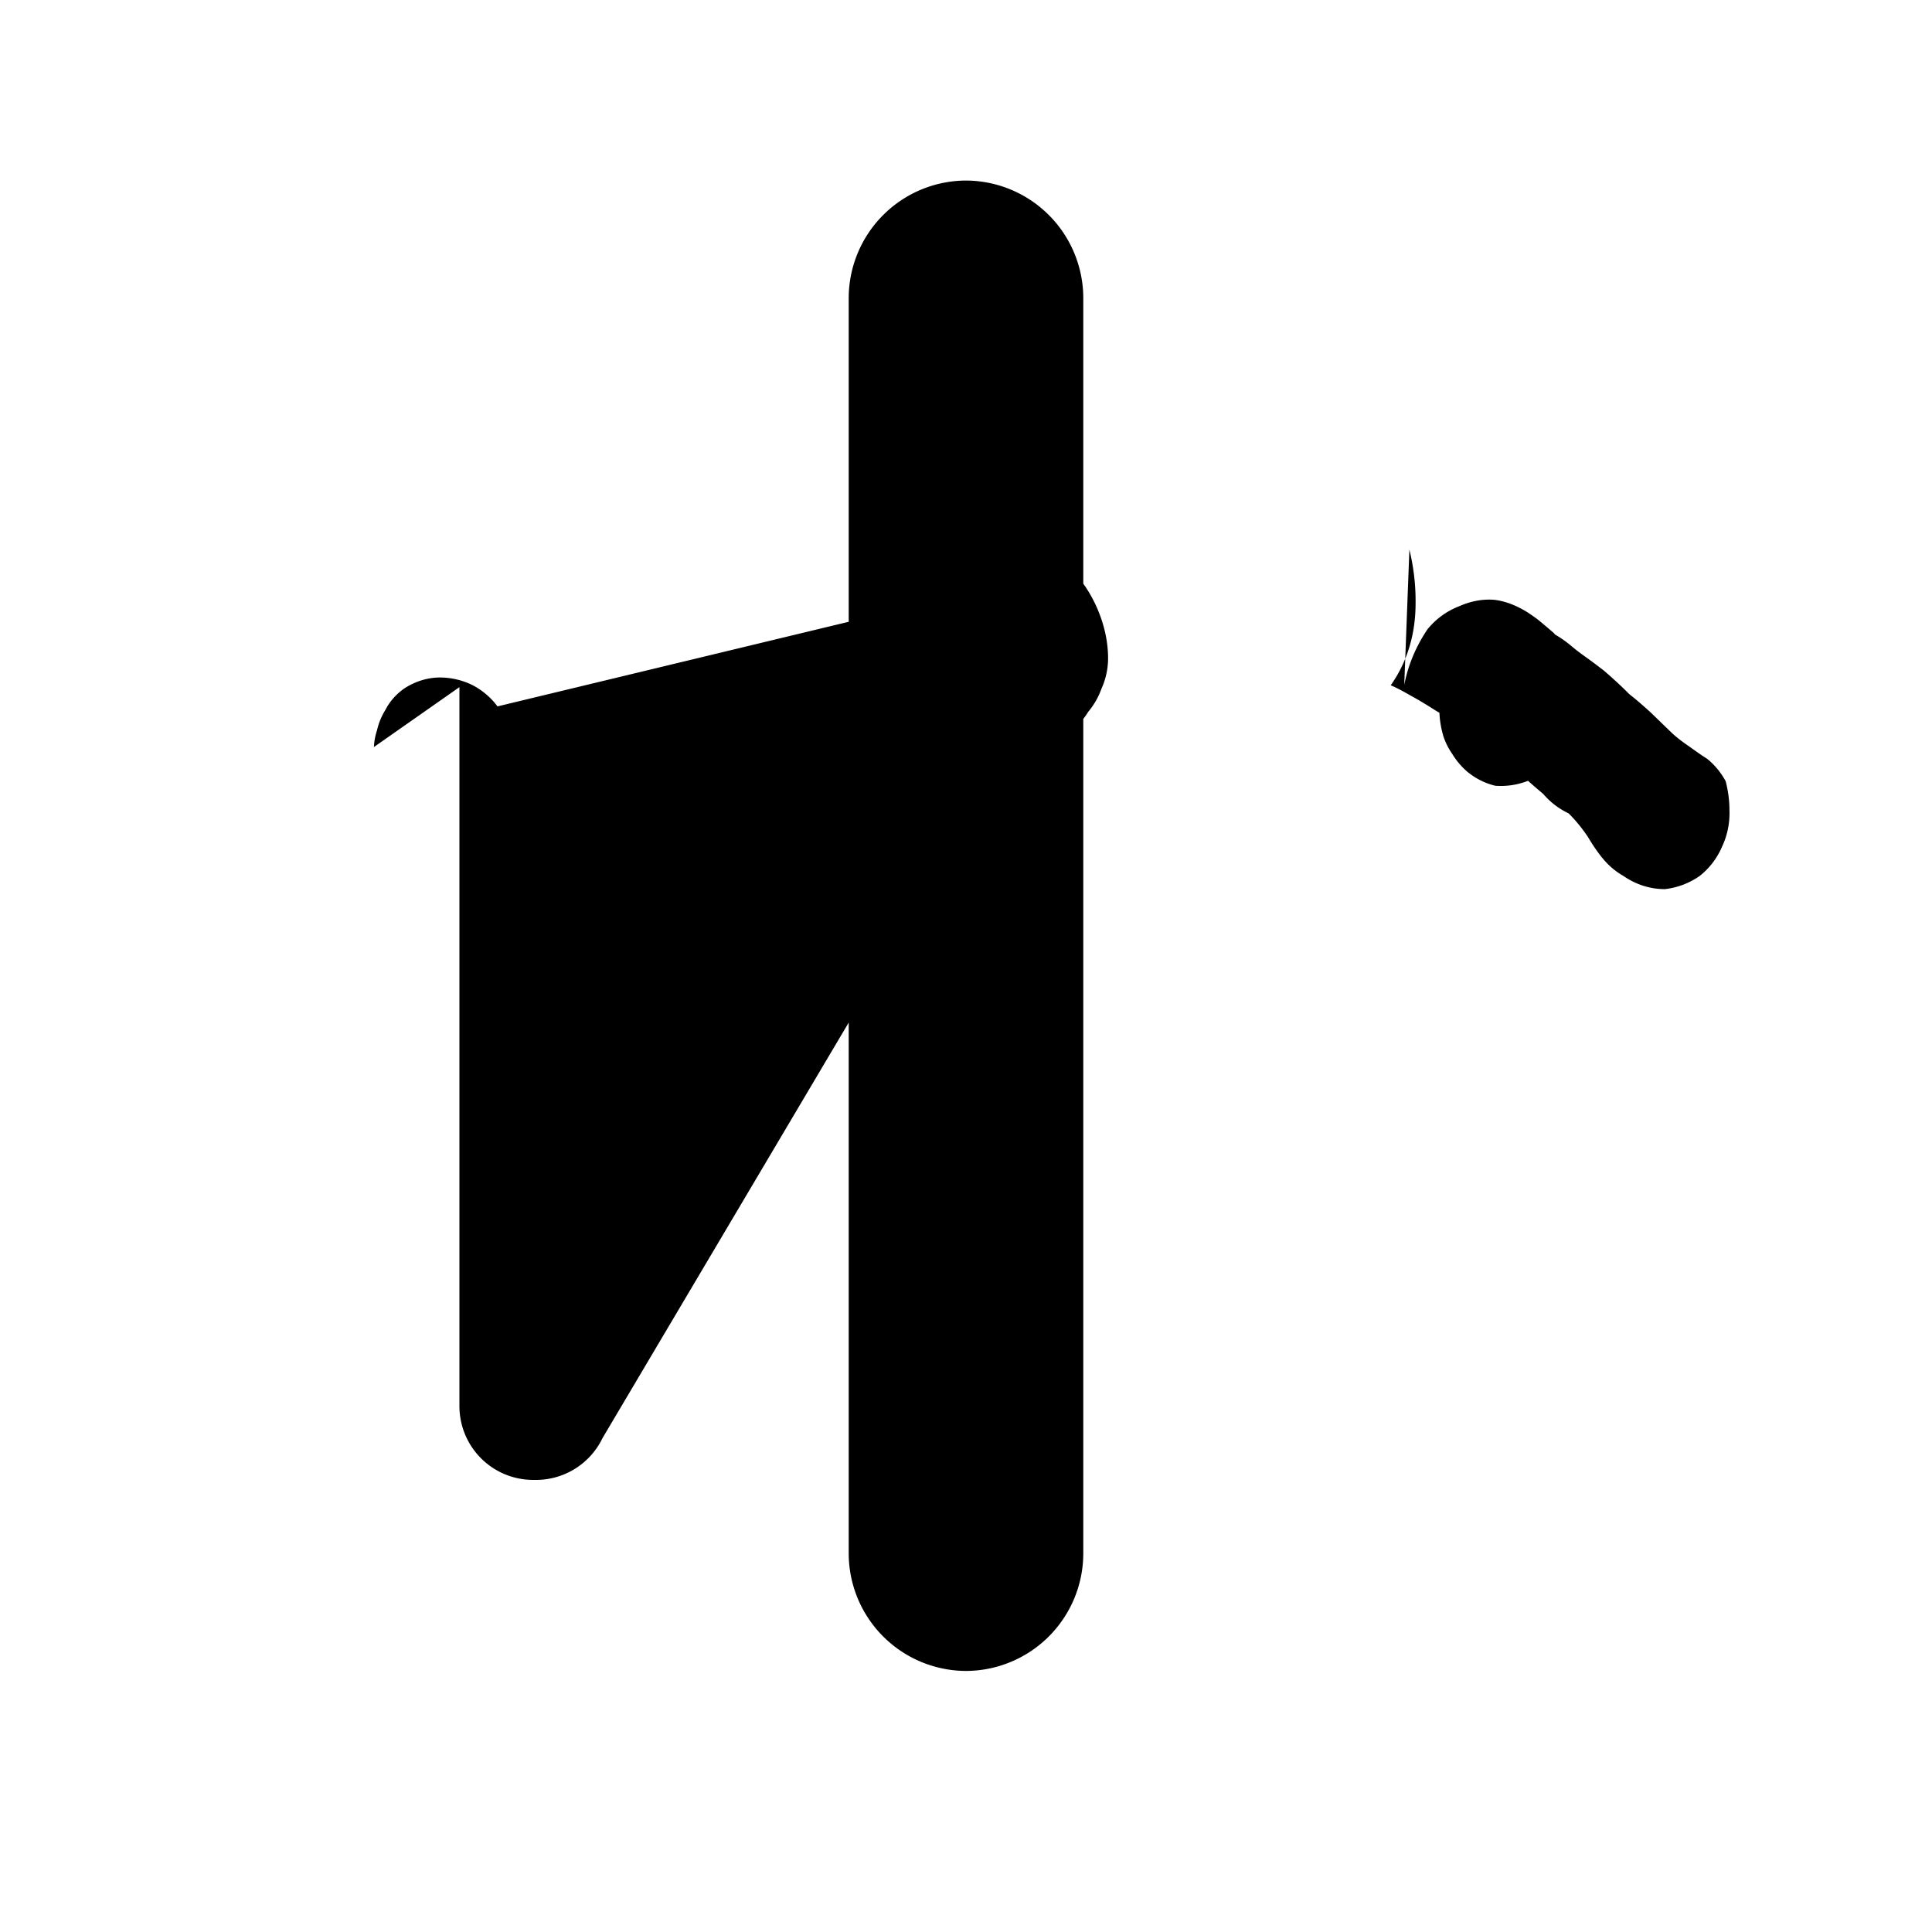 <svg xmlns="http://www.w3.org/2000/svg" viewBox="0 0 24 24" width="24" height="24"><path d="M12 2.243a1.462 1.462 0 0 0-1.457 1.457v15.6a1.462 1.462 0 0 0 1.457 1.457 1.462 1.462 0 0 0 1.457-1.457V3.7A1.462 1.462 0 0 0 12 2.243zM5.707 8.536v8.928c0 .51.409.92.92.92h.038a.917.917 0 0 0 .82-.52l5.017-8.468c.062-.092.115-.191.155-.294.06-.149.094-.309.094-.473a.78.78 0 0 0-.014-.1.886.886 0 0 0-.067-.342.913.913 0 0 0-.1-.247.917.917 0 0 0-.168-.2.923.923 0 0 0-.217-.138.938.938 0 0 0-.272-.075.912.912 0 0 0-.332.056.914.914 0 0 0-.278.168c-.077.074-.147.155-.207.246a.936.936 0 0 0-.066.245c-.043.124-.065.252-.065.38 0 .16.032.316.092.466.045.121.12.227.215.325a.925.925 0 0 0 .34.16c.092.029.187.043.282.043h.138c.16 0 .312-.034.462-.097.065-.021.134-.043.202-.066a.952.952 0 0 0 .302-.122c.091-.065.178-.137.263-.212a.938.938 0 0 0 .256-.275.941.941 0 0 0 .166-.289.92.92 0 0 0 .082-.373c0-.158-.026-.312-.074-.462-.079-.248-.211-.472-.392-.66L6.18 8.775a.911.911 0 0 0-.316-.267.922.922 0 0 0-.399-.092c-.16 0-.319.053-.451.142-.095.069-.173.156-.226.26a.82.82 0 0 0-.104.252.773.773 0 0 0-.039.21zm11.737-.027c.048-.248.143-.473.286-.688a.939.939 0 0 1 .399-.291c.143-.063.292-.092.442-.078.14.018.278.075.41.158.042.029.089.06.131.093.064.053.127.106.189.16.026.029.048.063.072.095.057.096.115.192.164.293.018.047.034.093.048.14.029.118.05.236.067.356a.953.953 0 0 1-.095.451.927.927 0 0 1-.205.278.94.94 0 0 1-.352.216.923.923 0 0 1-.424.069c-.132-.031-.257-.095-.362-.186a.918.918 0 0 1-.174-.21.85.85 0 0 1-.111-.223c-.031-.107-.049-.22-.049-.333 0-.162.032-.315.092-.464.041-.104.098-.207.17-.302a.952.952 0 0 1 .263-.245.933.933 0 0 1 .373-.078c.141.006.277.039.404.094.13.057.245.131.35.221.055.046.113.089.171.13.074.053.148.109.222.166.096.083.192.17.284.261.01.01.021.022.033.032.014.013.03.025.046.037.081.067.161.137.236.207.088.085.174.17.263.254.062.055.128.104.196.15.074.053.147.106.224.154a.925.925 0 0 1 .23.279c.031.12.047.24.047.362a.98.98 0 0 1-.093.453.929.929 0 0 1-.275.36.935.935 0 0 1-.434.165c-.192 0-.367-.061-.516-.164a.918.918 0 0 1-.263-.226l-.005-.005c-.065-.082-.122-.168-.174-.256-.069-.102-.147-.2-.238-.29a.944.944 0 0 1-.316-.242c-.102-.085-.2-.171-.295-.261-.066-.055-.137-.108-.208-.16-.082-.069-.165-.138-.245-.207-.085-.073-.17-.144-.263-.207-.102-.066-.206-.131-.313-.193-.096-.061-.194-.122-.293-.177-.092-.051-.183-.105-.277-.144.212-.3.309-.647.309-1.022.002-.224-.024-.447-.077-.663z"/></svg>
